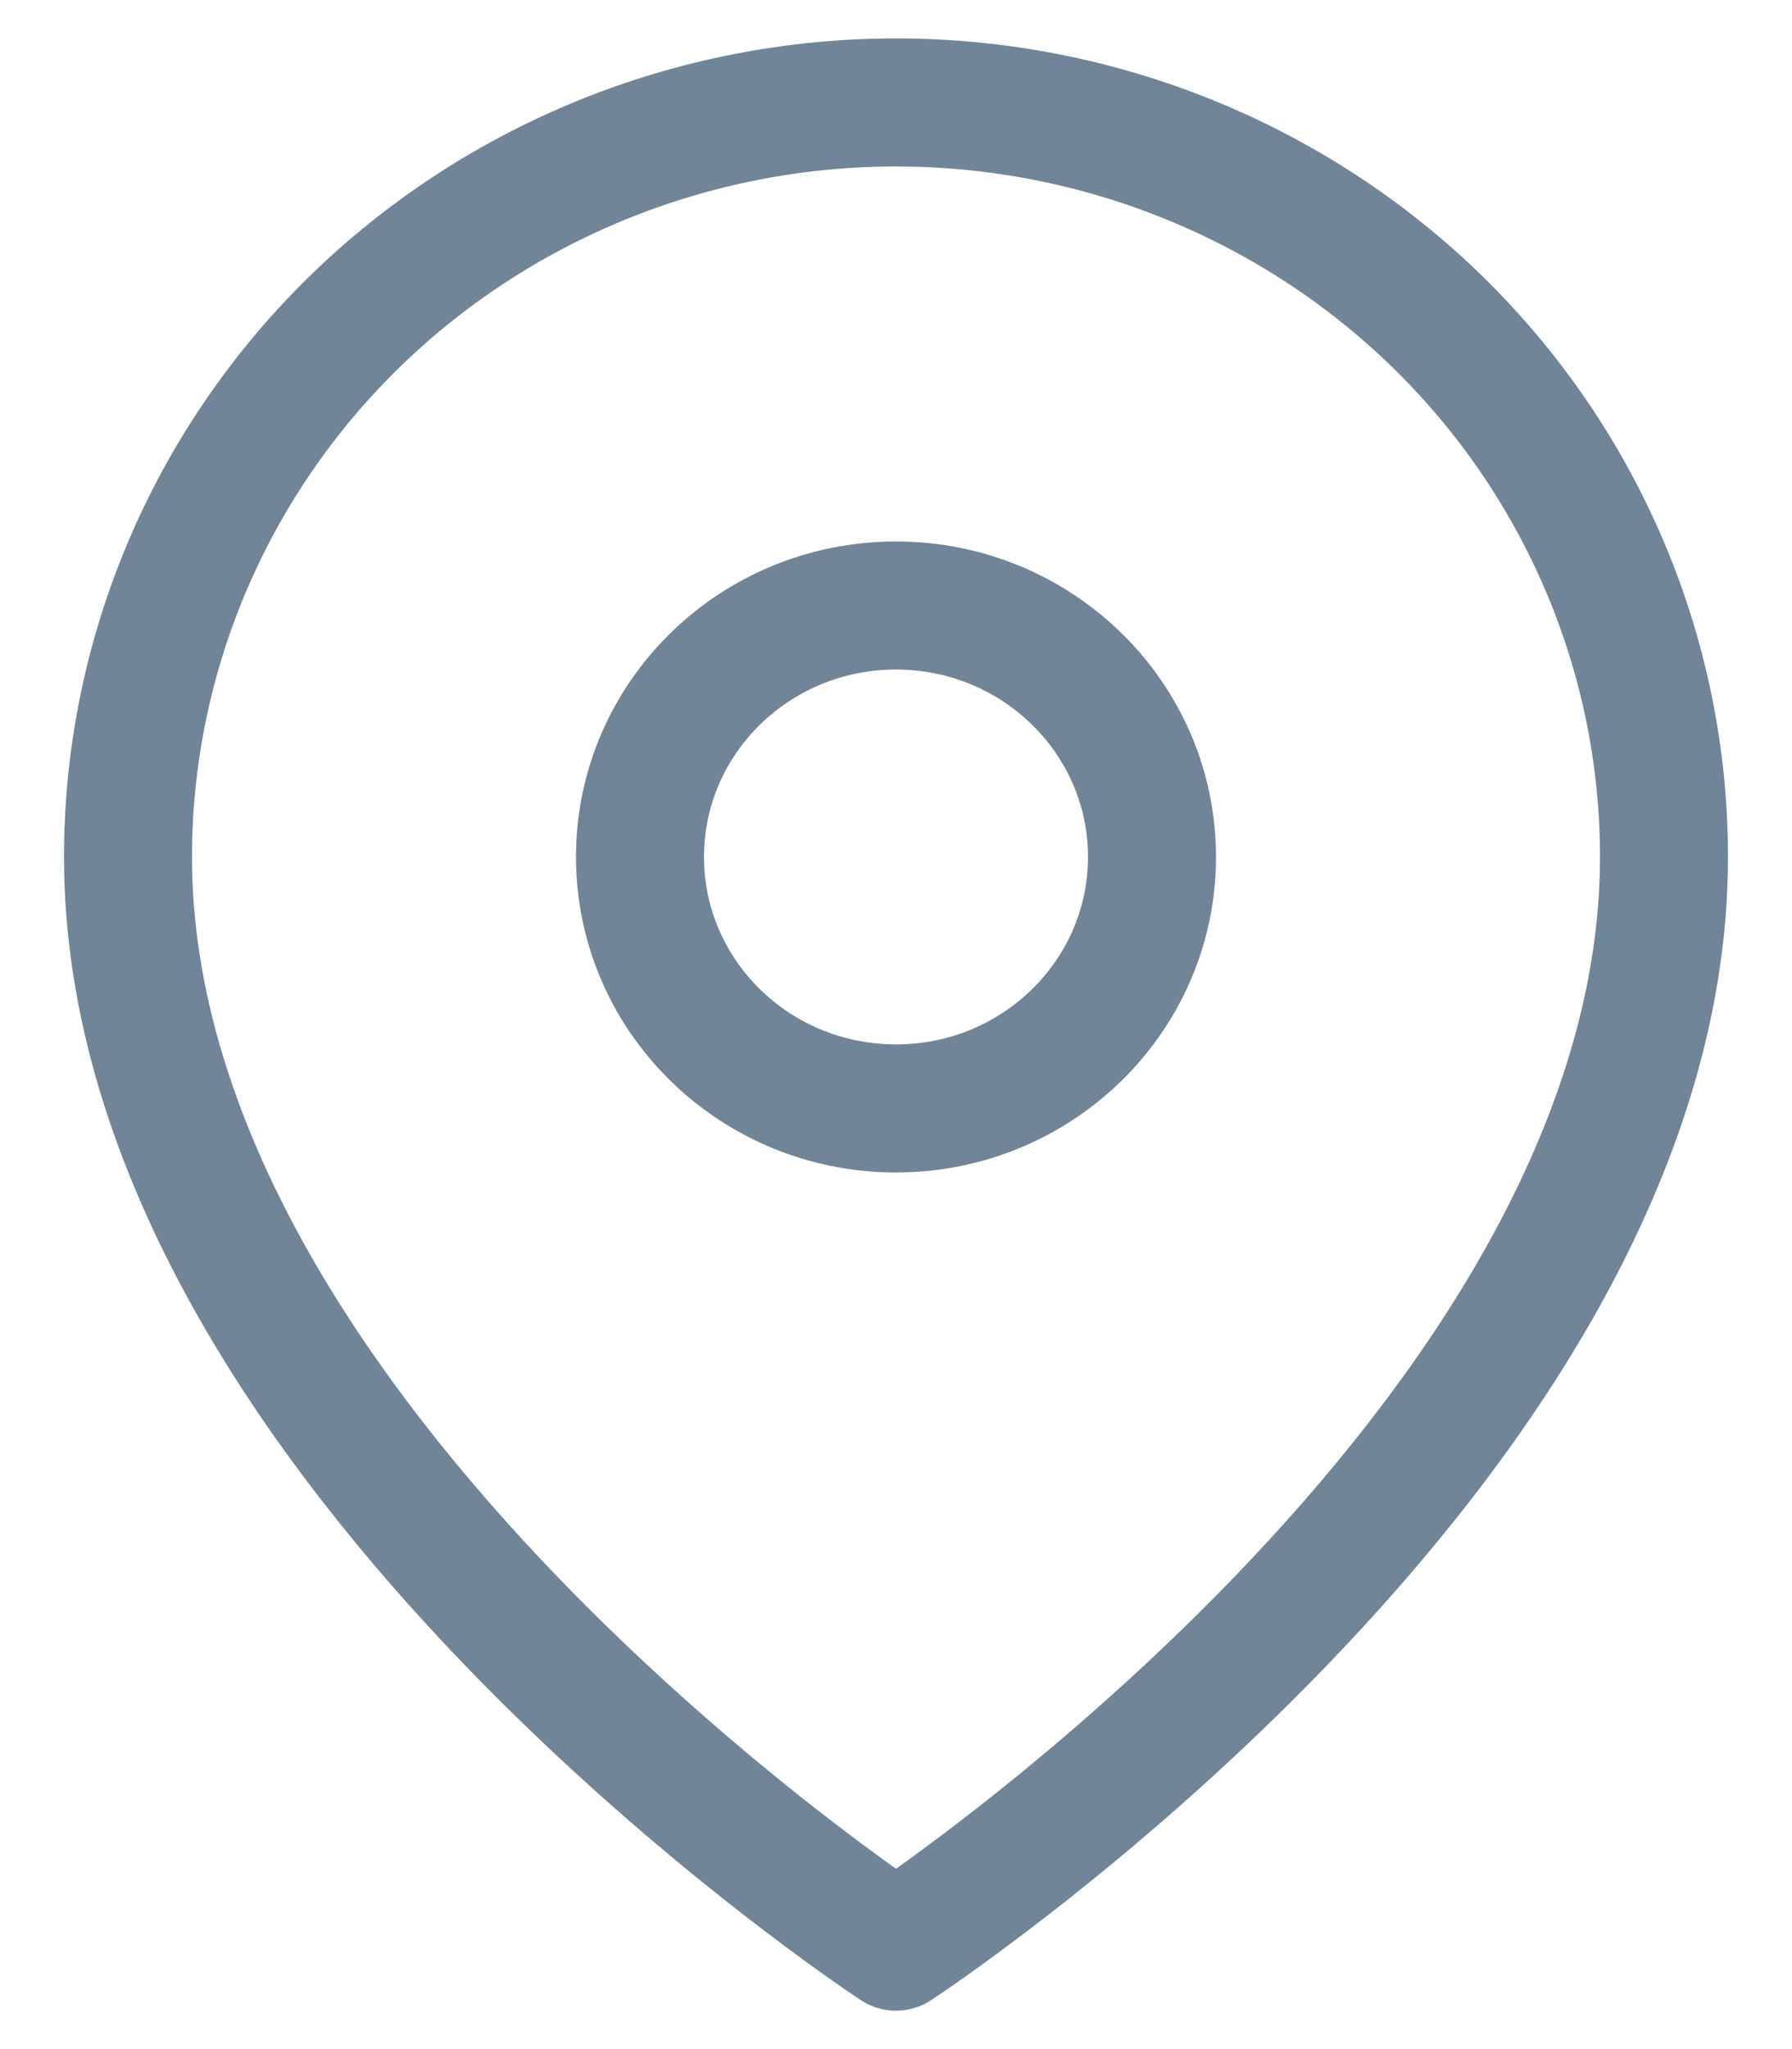 <svg width="14" height="16" viewBox="0 0 14 16" fill="none" xmlns="http://www.w3.org/2000/svg">
<path d="M13 6.691C13 11.273 7 15.2 7 15.2C7 15.2 1 11.273 1 6.691C1 5.129 1.632 3.63 2.757 2.525C3.883 1.421 5.409 0.8 7 0.8C8.591 0.8 10.117 1.421 11.243 2.525C12.368 3.63 13 5.129 13 6.691Z" stroke="#708598" stroke-linecap="round" stroke-linejoin="round"/>
<svg width="6" height="6" x="4" y="4" viewBox="0 0 6 6" fill="none" xmlns="http://www.w3.org/2000/svg">
<path d="M3 4.655C4.104 4.655 5 3.776 5 2.691C5 1.607 4.104 0.728 3 0.728C1.895 0.728 1 1.607 1 2.691C1 3.776 1.895 4.655 3 4.655Z" stroke="#708598" stroke-linecap="round" stroke-linejoin="round"/>
</svg>
</svg>
